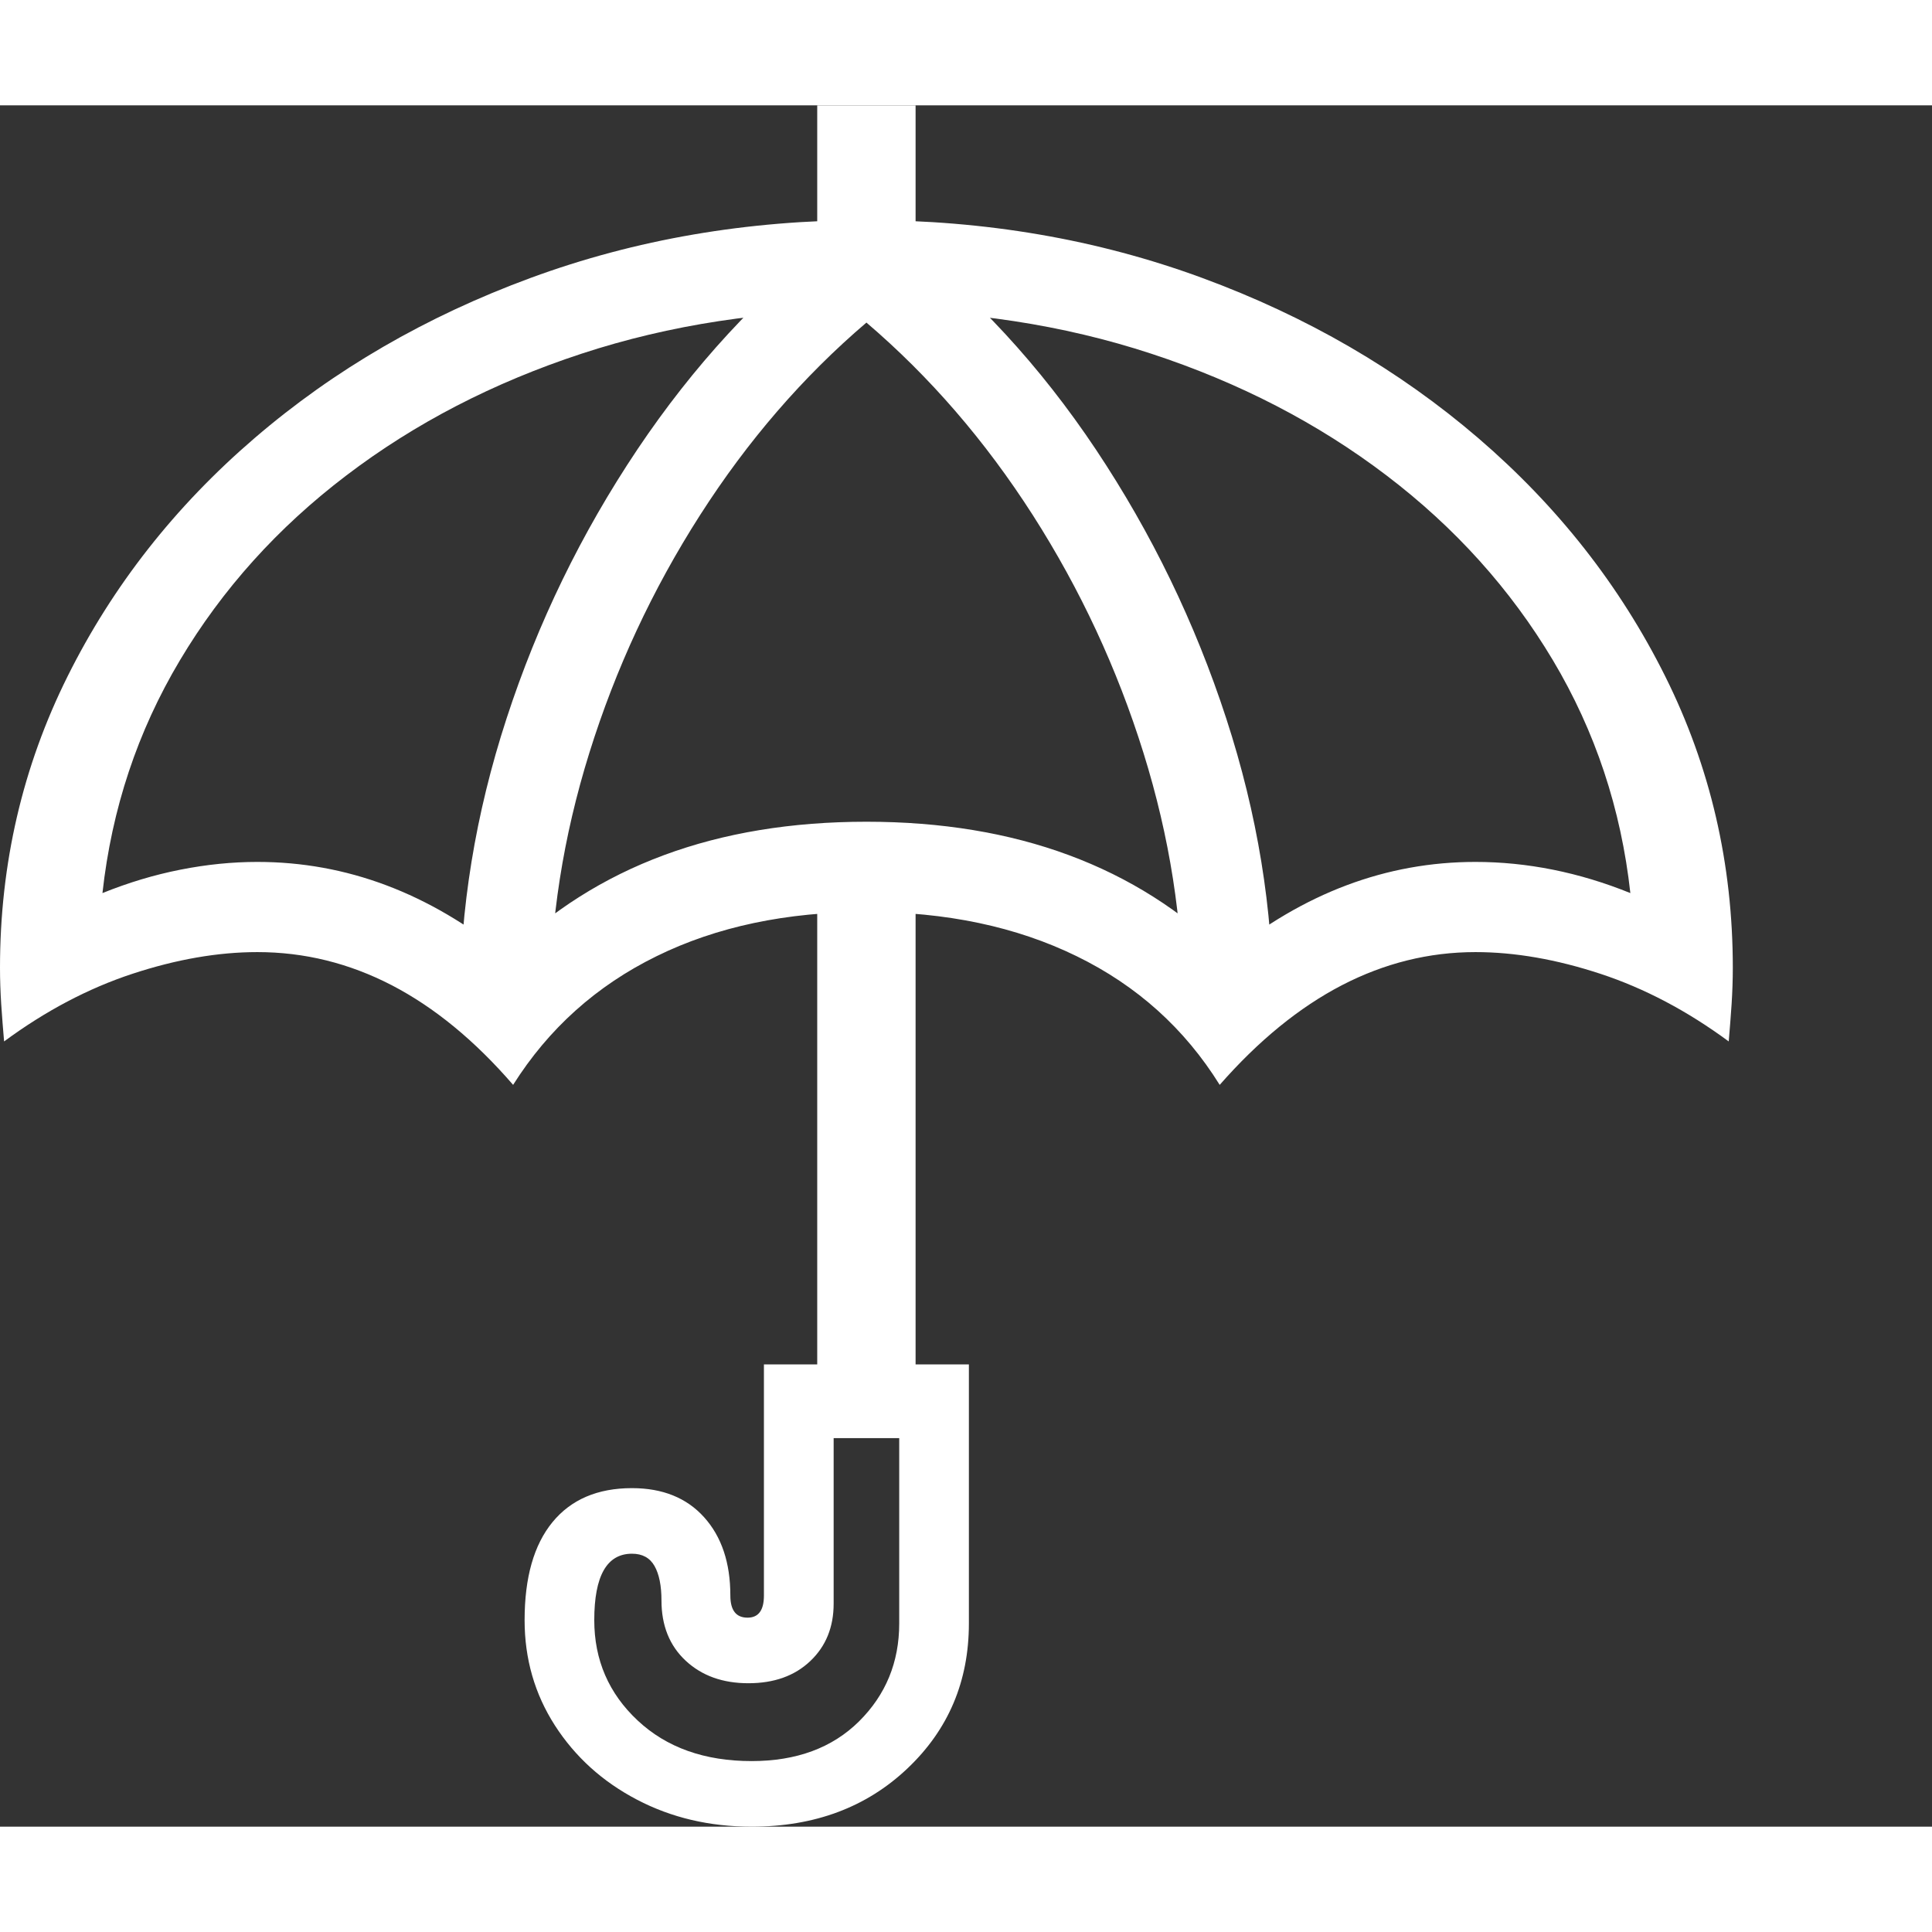 <svg version="1.1" xmlns="http://www.w3.org/2000/svg" style="fill:rgba(0,0,0,1.0)" width="256" height="256" viewBox="0 0 36.828 32.812"><rect x="0" y="0" width="36.828" height="32.812" fill="#333333" stroke="none"/><path fill="rgb(255, 255, 255)" d="M9.781 18.672 C9.052 17.828 8.281 17.195 7.469 16.773 C6.656 16.352 5.802 16.141 4.906 16.141 C4.156 16.141 3.362 16.279 2.523 16.555 C1.685 16.831 0.87 17.26 0.078 17.844 C0.057 17.604 0.039 17.367 0.023 17.133 C0.008 16.898 0 16.667 0 16.438 C0 14.458 0.43 12.607 1.289 10.883 C2.148 9.159 3.336 7.646 4.852 6.344 C6.367 5.042 8.122 4.023 10.117 3.289 C12.112 2.555 14.245 2.188 16.516 2.188 C18.786 2.188 20.919 2.555 22.914 3.289 C24.909 4.023 26.664 5.042 28.18 6.344 C29.695 7.646 30.883 9.159 31.742 10.883 C32.602 12.607 33.031 14.458 33.031 16.438 C33.031 16.667 33.023 16.898 33.008 17.133 C32.992 17.367 32.974 17.604 32.953 17.844 C32.161 17.26 31.346 16.831 30.508 16.555 C29.669 16.279 28.875 16.141 28.125 16.141 C27.24 16.141 26.391 16.352 25.578 16.773 C24.766 17.195 23.99 17.828 23.25 18.672 C22.583 17.599 21.674 16.781 20.523 16.219 C19.372 15.656 18.036 15.375 16.516 15.375 C14.995 15.375 13.661 15.656 12.516 16.219 C11.37 16.781 10.458 17.599 9.781 18.672 Z M14.328 32.812 C13.526 32.812 12.797 32.641 12.141 32.297 C11.484 31.953 10.964 31.482 10.578 30.883 C10.193 30.284 10 29.615 10 28.875 C10 28.062 10.177 27.44 10.531 27.008 C10.885 26.576 11.391 26.359 12.047 26.359 C12.63 26.359 13.089 26.544 13.422 26.914 C13.755 27.284 13.922 27.781 13.922 28.406 C13.922 28.688 14.031 28.828 14.25 28.828 C14.458 28.828 14.562 28.688 14.562 28.406 L14.562 24 L18.469 24 L18.469 28.938 C18.469 30.042 18.078 30.964 17.297 31.703 C16.516 32.443 15.526 32.812 14.328 32.812 Z M14.328 31.562 C15.182 31.562 15.865 31.31 16.375 30.805 C16.885 30.299 17.141 29.677 17.141 28.938 L17.141 25.406 L15.891 25.406 L15.891 28.562 C15.891 29.01 15.742 29.375 15.445 29.656 C15.148 29.938 14.755 30.078 14.266 30.078 C13.776 30.078 13.378 29.935 13.07 29.648 C12.763 29.362 12.609 28.979 12.609 28.5 C12.609 28.219 12.565 28 12.477 27.844 C12.388 27.687 12.245 27.609 12.047 27.609 C11.568 27.609 11.328 28.031 11.328 28.875 C11.328 29.635 11.604 30.273 12.156 30.789 C12.708 31.305 13.432 31.562 14.328 31.562 Z M15.578 25.062 L15.578 14.375 L17.453 14.375 L17.453 25.062 Z M9.641 16.203 C11.37 14.505 13.661 13.656 16.516 13.656 C19.37 13.656 21.661 14.505 23.391 16.203 C24.849 15.016 26.427 14.422 28.125 14.422 C28.615 14.422 29.107 14.471 29.602 14.57 C30.096 14.669 30.589 14.818 31.078 15.016 C30.901 13.411 30.409 11.932 29.602 10.578 C28.794 9.224 27.737 8.049 26.43 7.055 C25.122 6.06 23.628 5.286 21.945 4.734 C20.263 4.182 18.453 3.906 16.516 3.906 C14.578 3.906 12.768 4.182 11.086 4.734 C9.404 5.286 7.909 6.06 6.602 7.055 C5.294 8.049 4.237 9.224 3.43 10.578 C2.622 11.932 2.13 13.411 1.953 15.016 C2.443 14.818 2.937 14.669 3.438 14.57 C3.938 14.471 4.427 14.422 4.906 14.422 C6.604 14.422 8.182 15.016 9.641 16.203 Z M8.766 17.141 C8.766 15.328 9.062 13.51 9.656 11.688 C10.25 9.865 11.081 8.156 12.148 6.562 C13.216 4.969 14.458 3.62 15.875 2.516 L17.156 2.516 C18.583 3.62 19.828 4.969 20.891 6.562 C21.953 8.156 22.781 9.865 23.375 11.688 C23.969 13.51 24.266 15.328 24.266 17.141 L22.547 17.141 C22.547 15.547 22.297 13.948 21.797 12.344 C21.297 10.74 20.594 9.229 19.688 7.812 C18.781 6.396 17.724 5.172 16.516 4.141 C15.307 5.172 14.25 6.396 13.344 7.812 C12.437 9.229 11.734 10.74 11.234 12.344 C10.734 13.948 10.484 15.547 10.484 17.141 Z M15.578 3.5 L15.578 -0 L17.453 -0 L17.453 3.5 Z M36.828 27.344" /></svg>